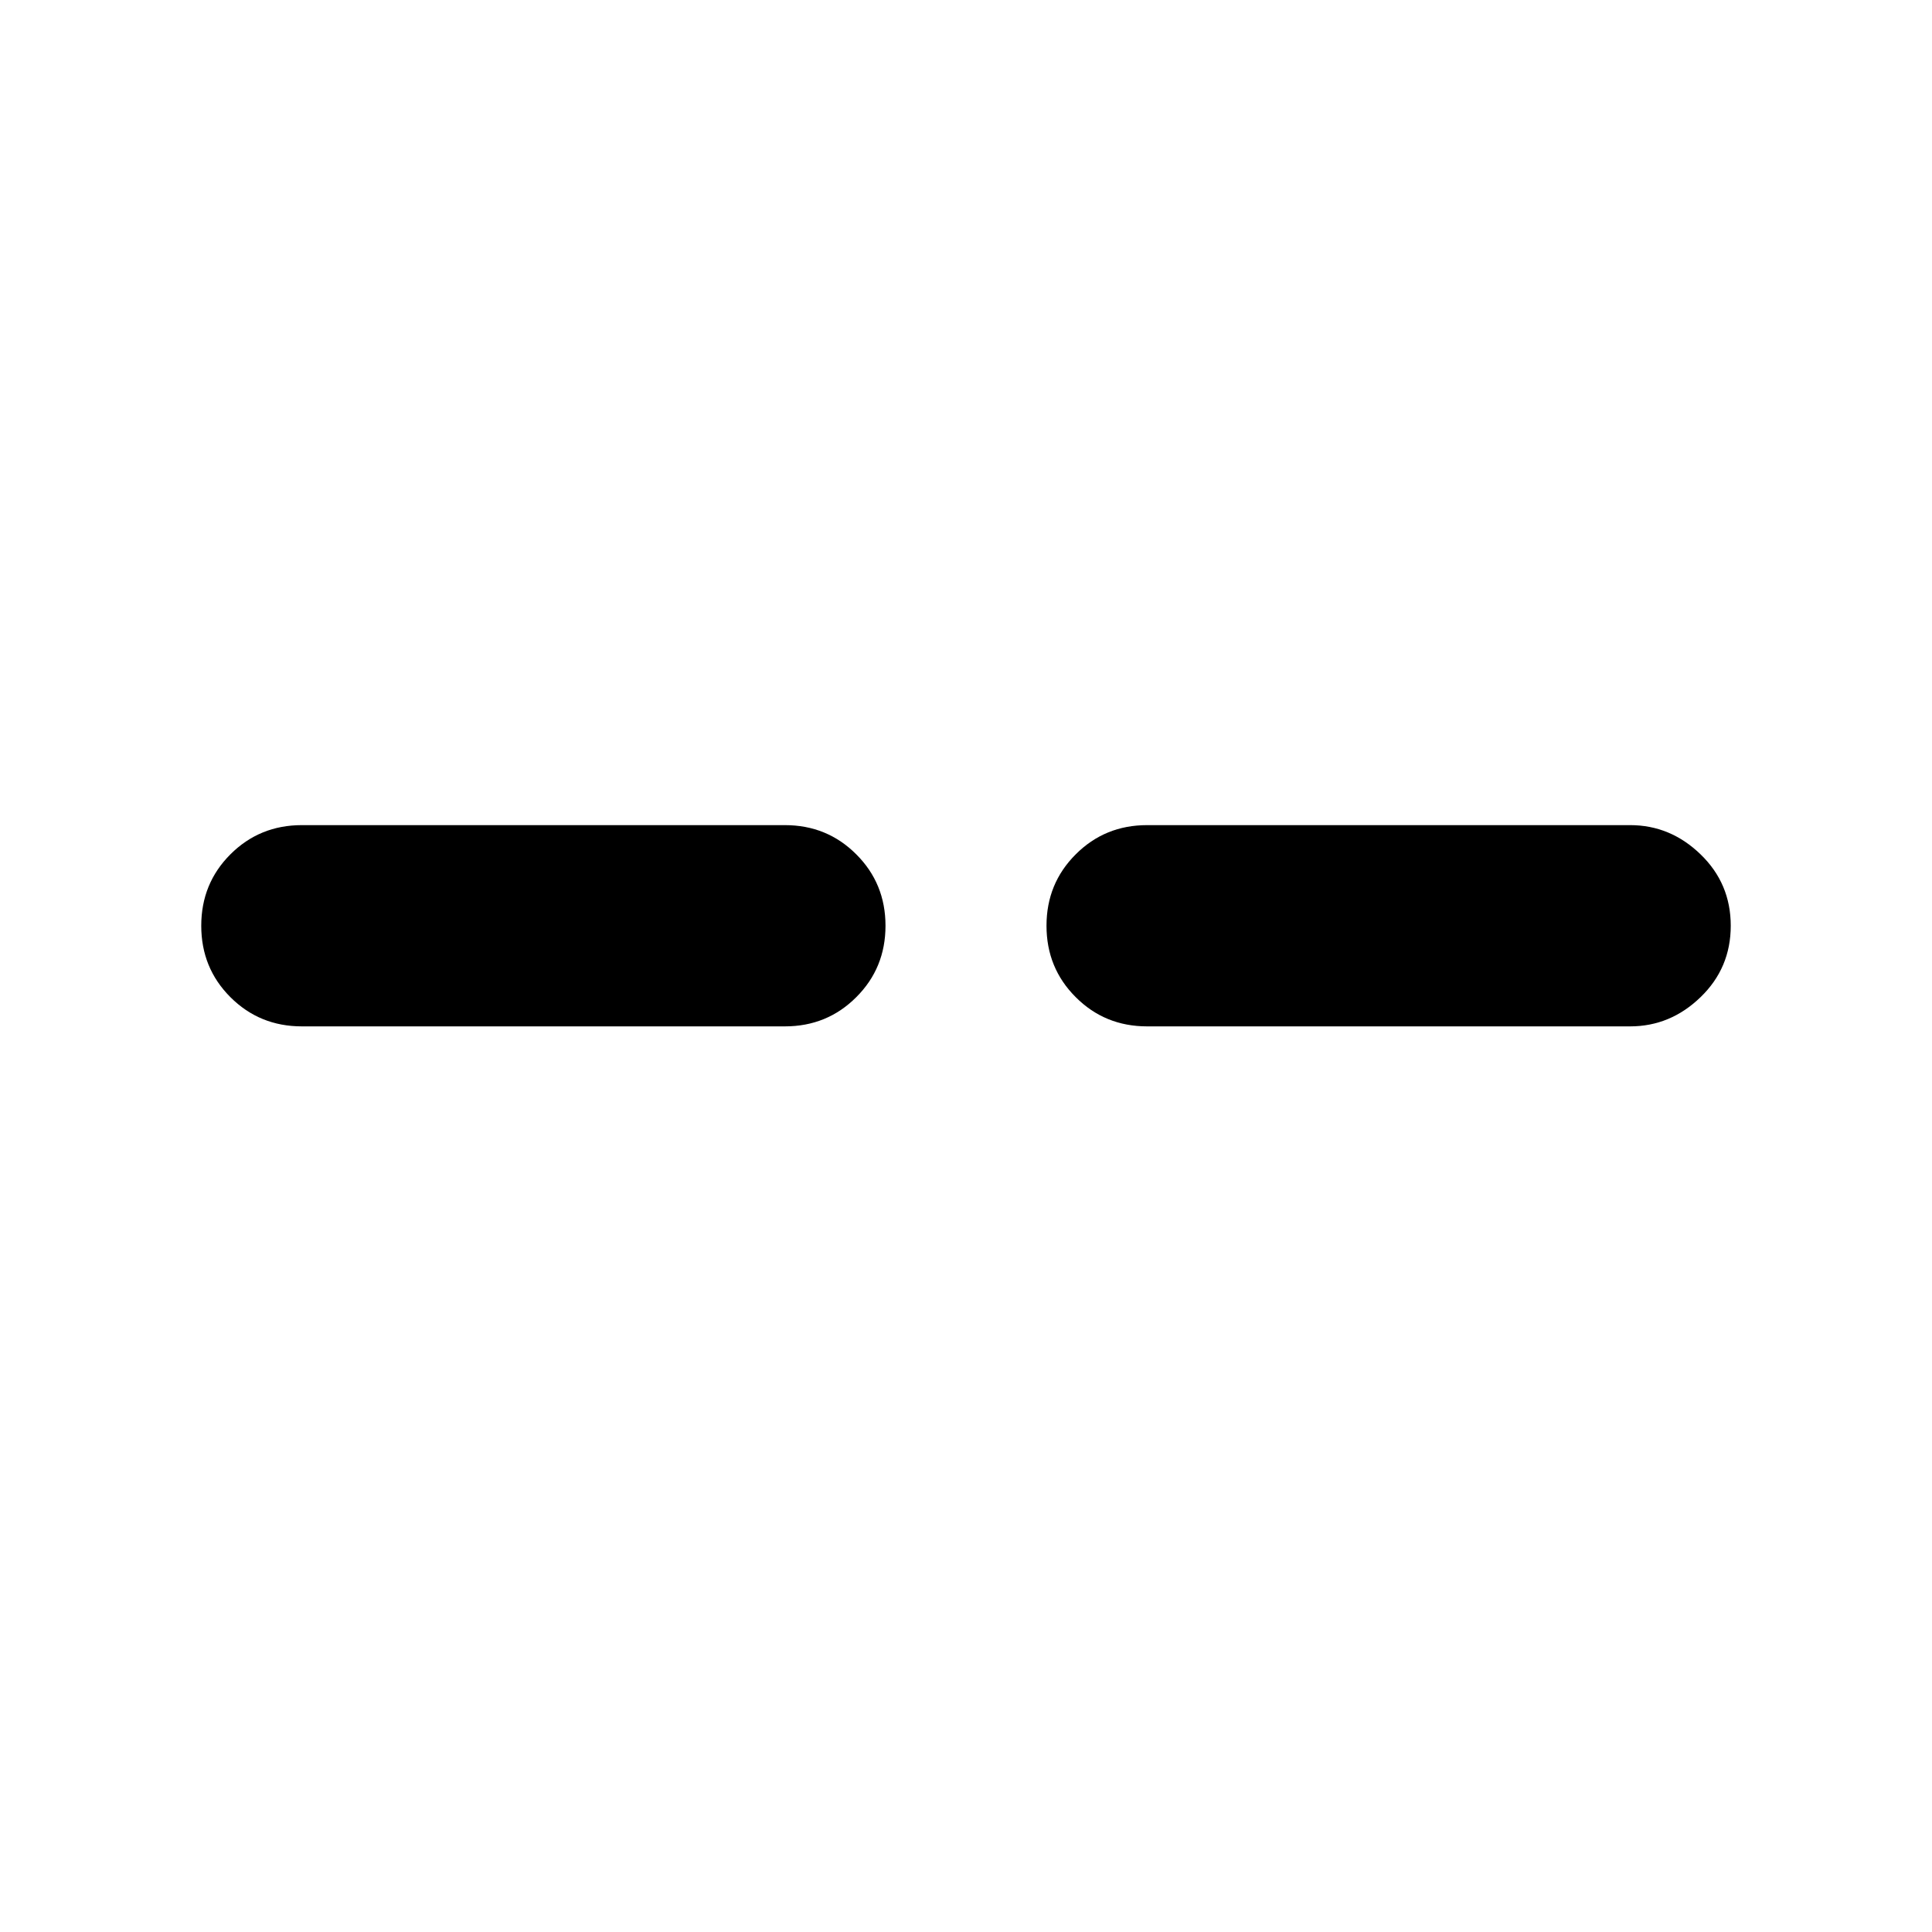 <svg xmlns="http://www.w3.org/2000/svg" viewBox="0 0 24 24"><path d="M3.75 12.75q-.525 0-.888-.363-.362-.362-.362-.887t.362-.887q.363-.363.888-.363h6q.525 0 .887.363.363.362.363.887t-.363.887q-.362.363-.887.363Zm10.5 0q-.525 0-.887-.363Q13 12.025 13 11.5t.363-.887q.362-.363.887-.363h6q.5 0 .875.363.375.362.375.887t-.375.887q-.375.363-.875.363Z"/></svg>
